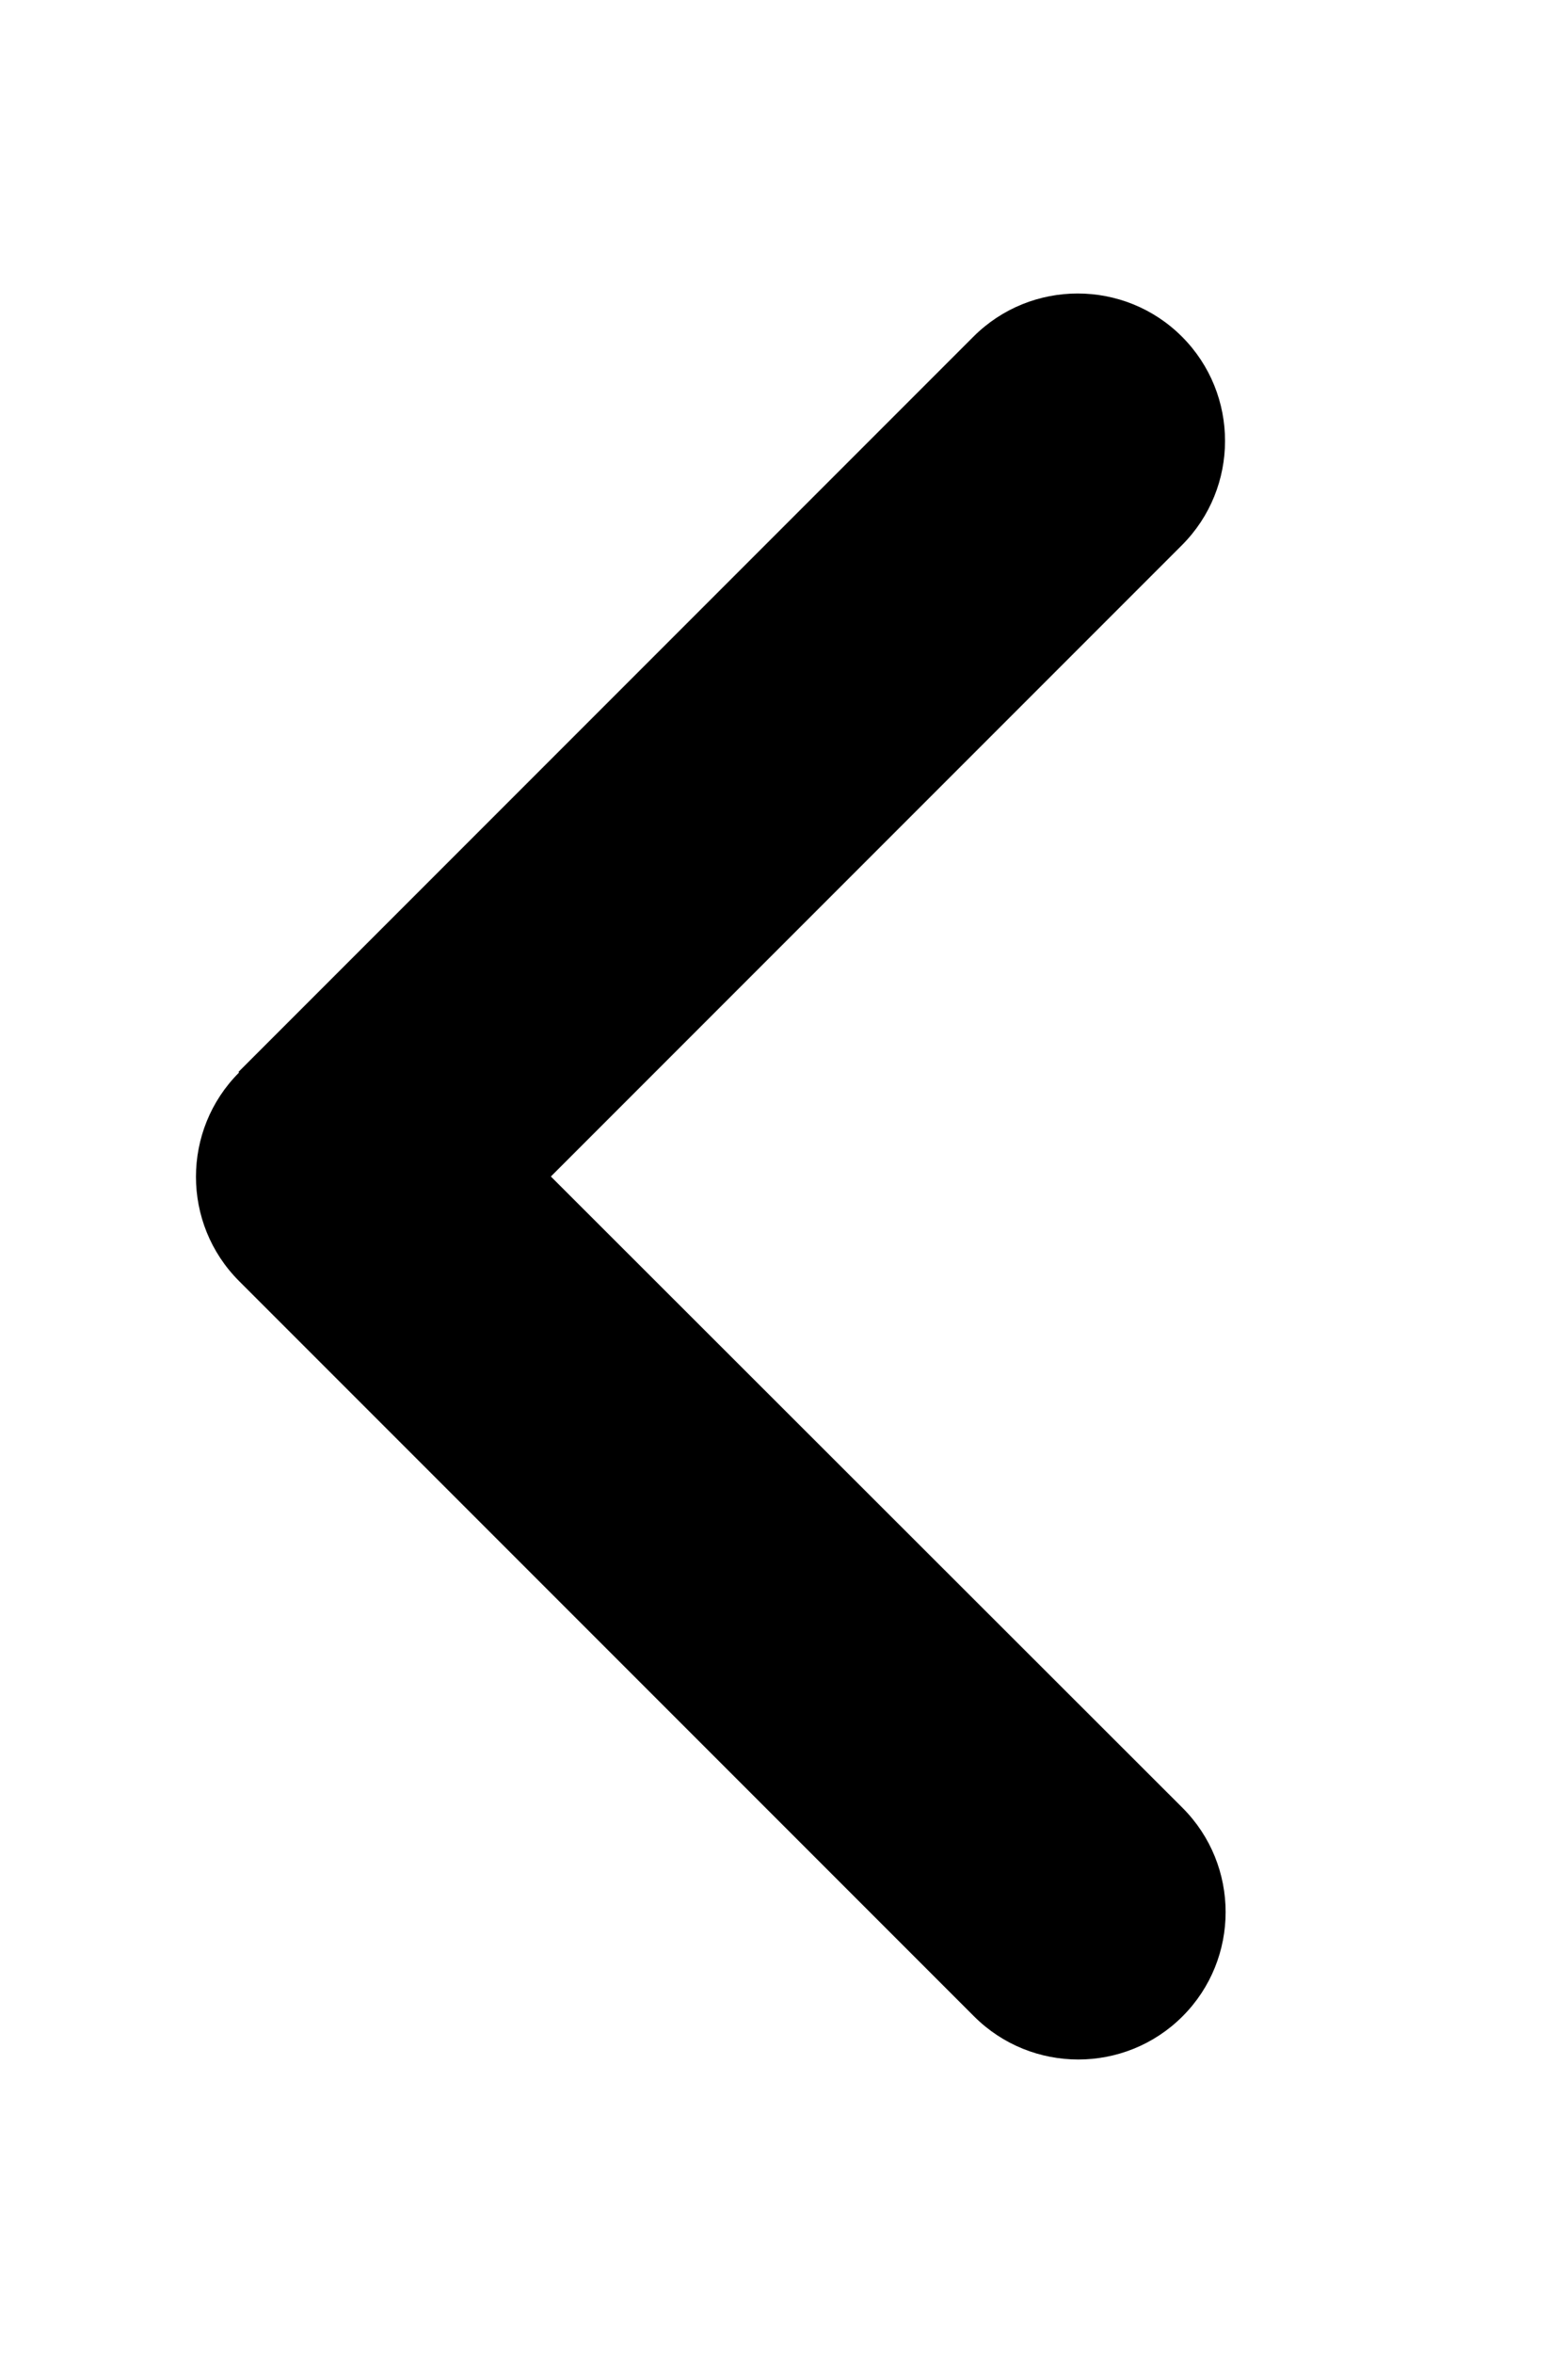 <?xml version="1.0" encoding="UTF-8"?>
<svg xmlns="http://www.w3.org/2000/svg" xmlns:xlink="http://www.w3.org/1999/xlink" width="10px" height="15px" viewBox="0 0 10 16" version="1.1">
<g id="surface1">
<path style=" stroke:none;fill-rule:nonzero;fill:rgb(0%,0%,0%);fill-opacity:1;" d="M 1.293 7.293 C 0.902 7.684 0.902 8.32 1.293 8.711 L 6.293 13.711 C 6.684 14.102 7.32 14.102 7.711 13.711 C 8.102 13.32 8.102 12.684 7.711 12.293 L 3.414 8 L 7.707 3.707 C 8.098 3.316 8.098 2.68 7.707 2.289 C 7.316 1.898 6.68 1.898 6.289 2.289 L 1.289 7.289 Z M 1.293 7.293 "/>
</g>
</svg>
